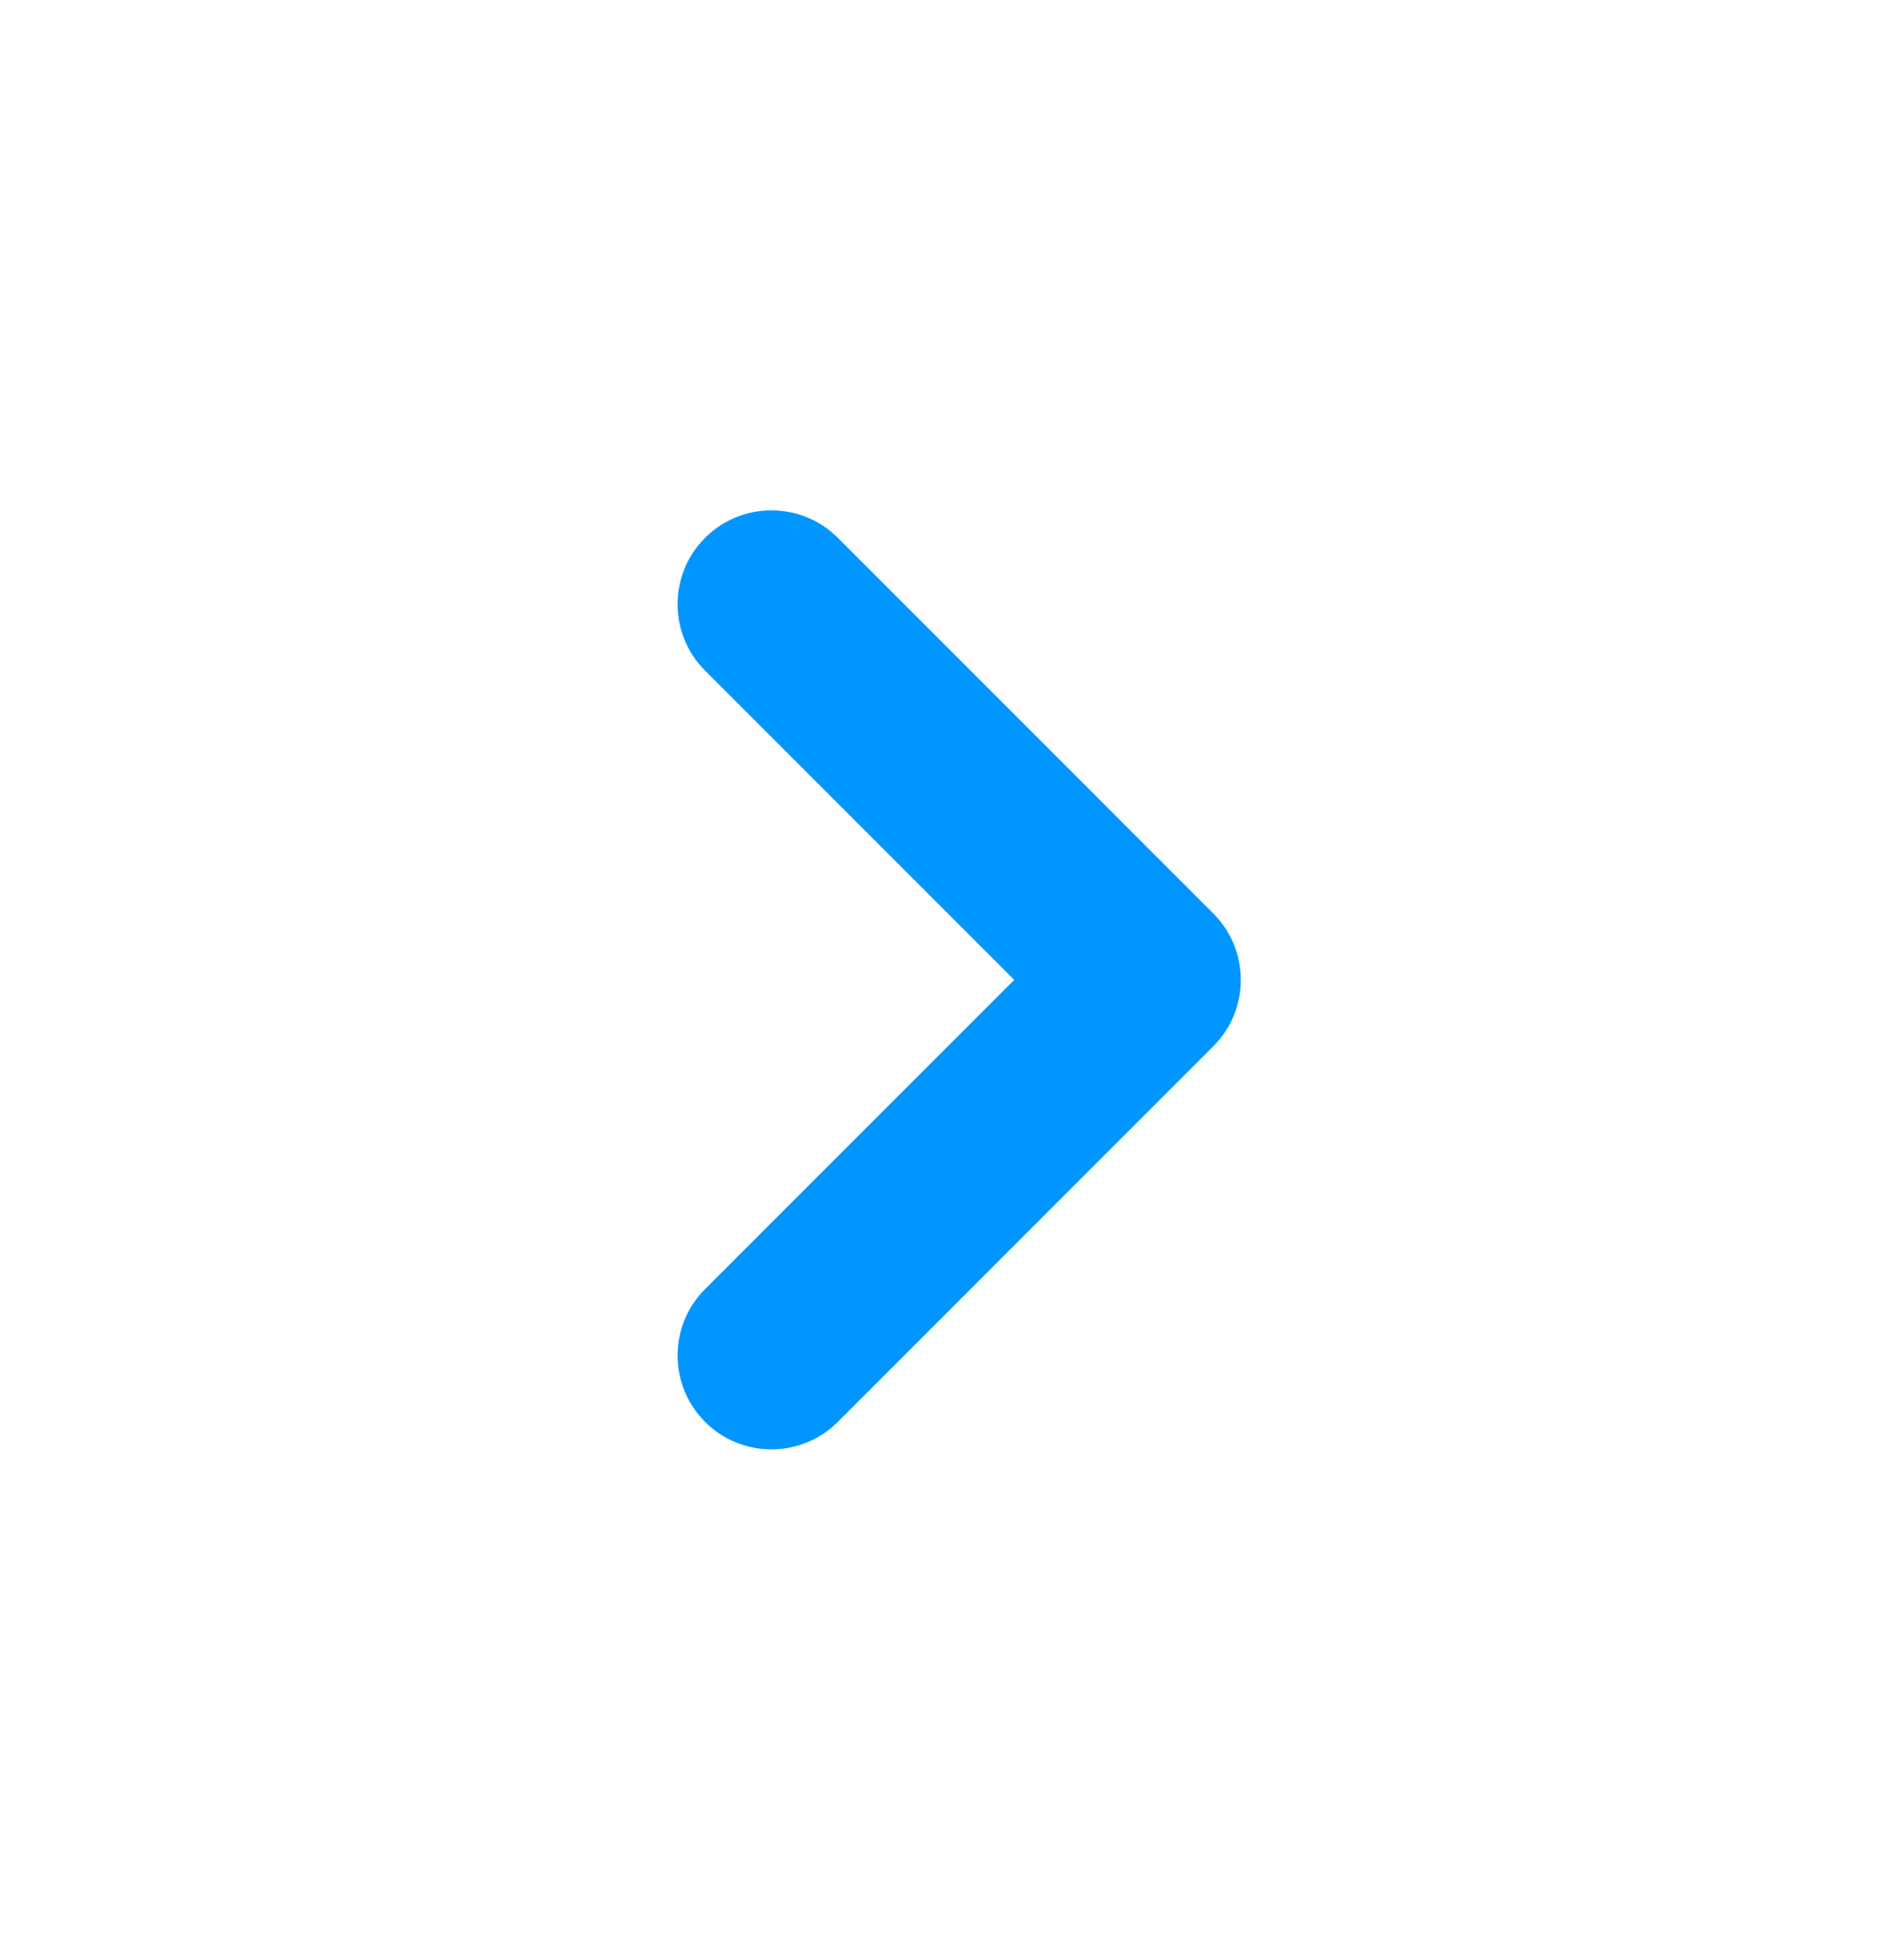 <svg width="31" height="32" viewBox="0 0 31 32" fill="none" xmlns="http://www.w3.org/2000/svg">
<path d="M16.565 16L11.516 21.049C10.917 21.648 10.917 22.619 11.516 23.218C12.114 23.816 13.085 23.816 13.684 23.218L19.817 17.084C20.416 16.485 20.416 15.515 19.817 14.916L13.684 8.782C13.085 8.184 12.114 8.184 11.516 8.782C10.917 9.381 10.917 10.352 11.516 10.951L16.565 16Z" fill="#0096FF"/>
</svg>
